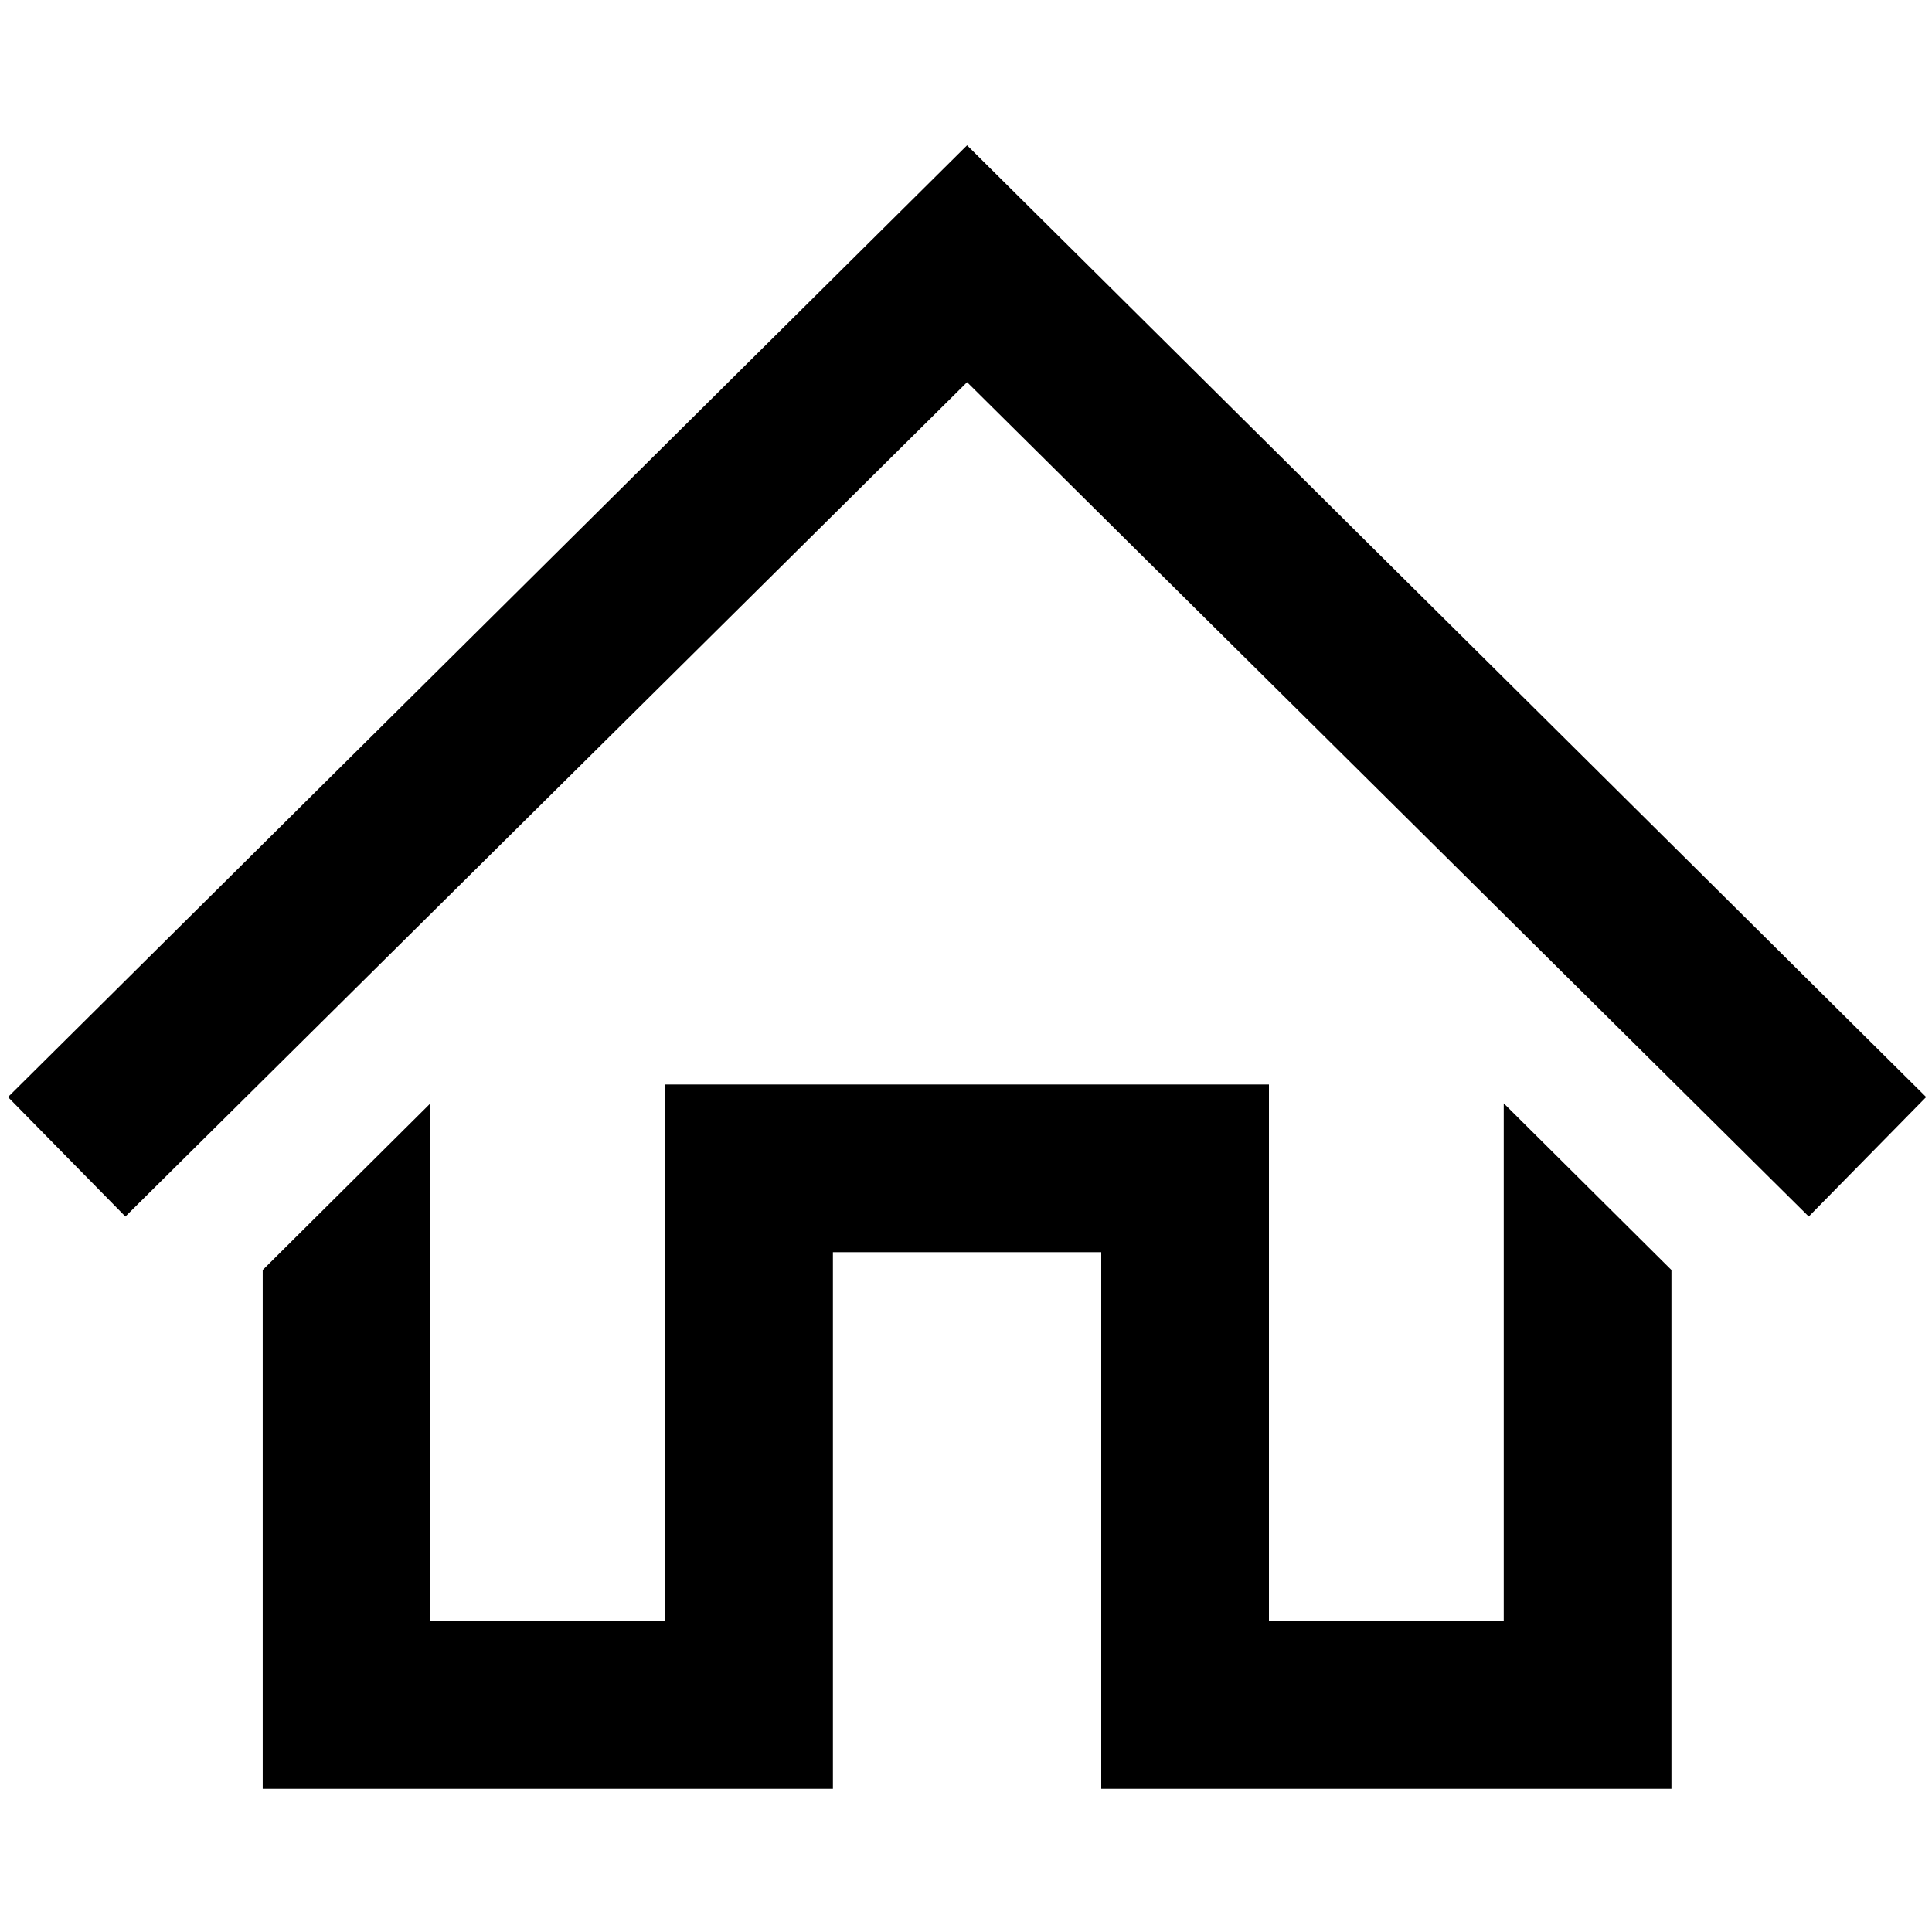 <?xml version="1.0" encoding="utf-8"?>
<!-- Generator: Adobe Illustrator 16.0.0, SVG Export Plug-In . SVG Version: 6.00 Build 0)  -->
<!DOCTYPE svg PUBLIC "-//W3C//DTD SVG 1.1//EN" "http://www.w3.org/Graphics/SVG/1.1/DTD/svg11.dtd">
<svg version="1.1" id="Layer_1" xmlns="http://www.w3.org/2000/svg" xmlns:xlink="http://www.w3.org/1999/xlink" x="0px" y="0px"
	 width="900px" height="900px" viewBox="0 0 900 900" enable-background="new 0 0 900 900" xml:space="preserve">
<path d="M450.5,67.69l446.78,443.36l-54.69,55.66L450.5,178.041L58.41,566.711l-54.69-55.66L450.5,67.69z M700.5,755.19V513.98
	l78.12,77.64v241.69H513v-250H388v250H122.38V591.62l78.12-77.64v241.21h109.38v-250h281.24v250H700.5z"/>
</svg>
